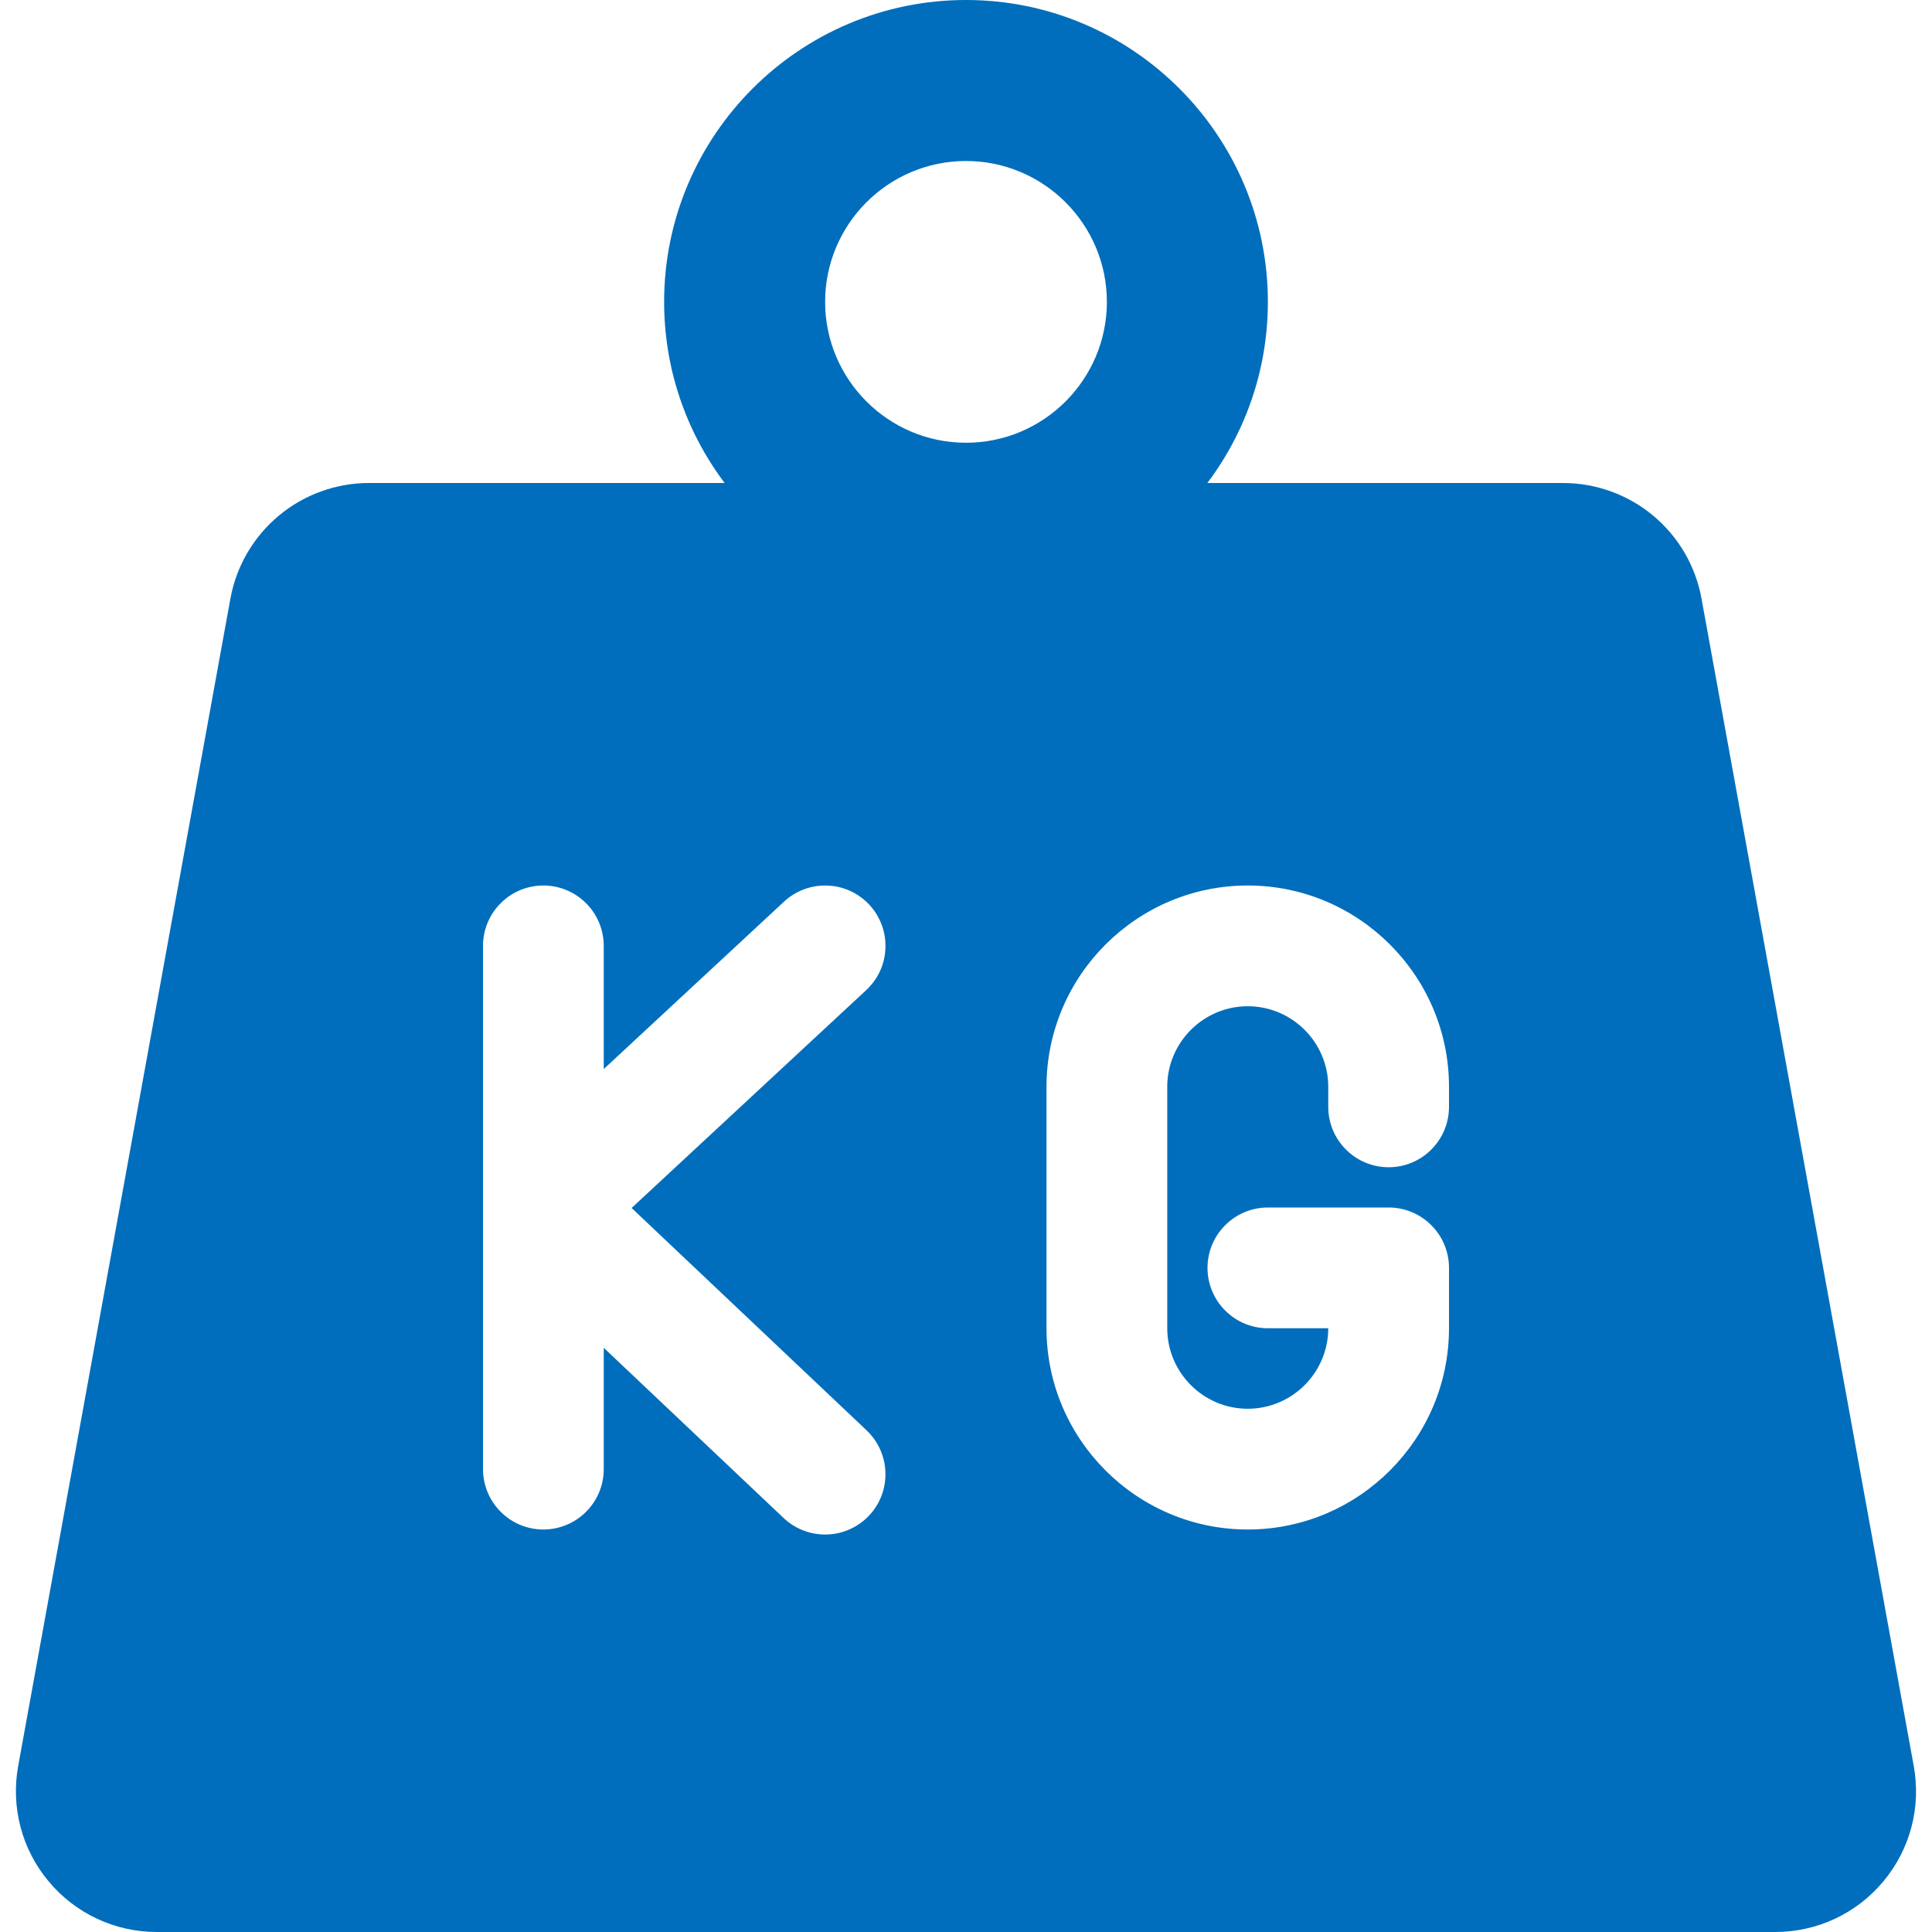 <svg width="24" height="24" viewBox="0 0 24 24" fill="none" xmlns="http://www.w3.org/2000/svg">
<g clip-path="url(#clip0_28_1279)">
<path d="M23.773 21.937L21.137 7.437C21.064 7.034 20.852 6.669 20.537 6.406C20.223 6.144 19.826 6 19.416 6H4.584C4.174 6 3.777 6.144 3.463 6.406C3.148 6.669 2.935 7.034 2.862 7.437L0.226 21.937C0.18 22.189 0.19 22.448 0.255 22.696C0.32 22.944 0.439 23.174 0.604 23.371C0.937 23.771 1.428 24 1.948 24H22.052C22.573 24 23.063 23.771 23.396 23.371C23.729 22.972 23.867 22.449 23.773 21.937ZM10.795 18.828C10.727 18.9 10.646 18.957 10.556 18.997C10.466 19.038 10.369 19.06 10.271 19.062C10.172 19.065 10.074 19.048 9.982 19.013C9.89 18.978 9.806 18.925 9.734 18.857L7.5 16.743V18.25C7.5 18.449 7.421 18.64 7.28 18.78C7.14 18.921 6.949 19 6.75 19C6.551 19 6.36 18.921 6.22 18.78C6.079 18.64 6 18.449 6 18.25V11.75C6 11.551 6.079 11.36 6.22 11.22C6.36 11.079 6.551 11 6.75 11C6.949 11 7.14 11.079 7.28 11.22C7.421 11.36 7.5 11.551 7.5 11.75V13.28L9.74 11.2C9.812 11.133 9.897 11.081 9.989 11.047C10.082 11.012 10.18 10.997 10.278 11.001C10.377 11.004 10.473 11.027 10.563 11.068C10.652 11.109 10.733 11.168 10.8 11.24C10.867 11.312 10.919 11.397 10.953 11.489C10.988 11.582 11.003 11.68 10.999 11.778C10.996 11.877 10.973 11.973 10.932 12.063C10.891 12.152 10.832 12.233 10.76 12.3L7.846 15.006L10.765 17.768C10.909 17.905 10.994 18.093 10.999 18.292C11.005 18.491 10.932 18.683 10.795 18.828ZM18 13.75C18 13.949 17.921 14.14 17.78 14.28C17.64 14.421 17.449 14.5 17.25 14.5C17.051 14.5 16.86 14.421 16.72 14.28C16.579 14.14 16.5 13.949 16.5 13.75V13.5C16.5 12.949 16.051 12.5 15.5 12.5C14.949 12.5 14.5 12.949 14.5 13.5V16.5C14.5 17.051 14.949 17.5 15.5 17.5C16.051 17.5 16.5 17.051 16.5 16.5H15.75C15.551 16.5 15.36 16.421 15.22 16.28C15.079 16.14 15 15.949 15 15.75C15 15.551 15.079 15.36 15.22 15.22C15.36 15.079 15.551 15 15.75 15H17.25C17.449 15 17.64 15.079 17.78 15.22C17.921 15.36 18 15.551 18 15.75V16.5C18 17.878 16.878 19 15.5 19C14.122 19 13 17.878 13 16.5V13.5C13 12.122 14.122 11 15.5 11C16.878 11 18 12.122 18 13.5V13.75Z" fill="#006EBC"/>
<path d="M12 7.5C9.932 7.5 8.25 5.818 8.25 3.75C8.25 1.682 9.932 0 12 0C14.068 0 15.75 1.682 15.75 3.75C15.75 5.818 14.068 7.5 12 7.5ZM12 2C11.035 2 10.25 2.785 10.25 3.75C10.25 4.715 11.035 5.5 12 5.5C12.965 5.5 13.75 4.715 13.75 3.75C13.75 2.785 12.965 2 12 2Z" fill="#006EBC"/>
</g>
<defs>
<clipPath id="clip0_28_1279">
<rect width="24" height="24" fill="white"/>
</clipPath>
</defs>
</svg>

